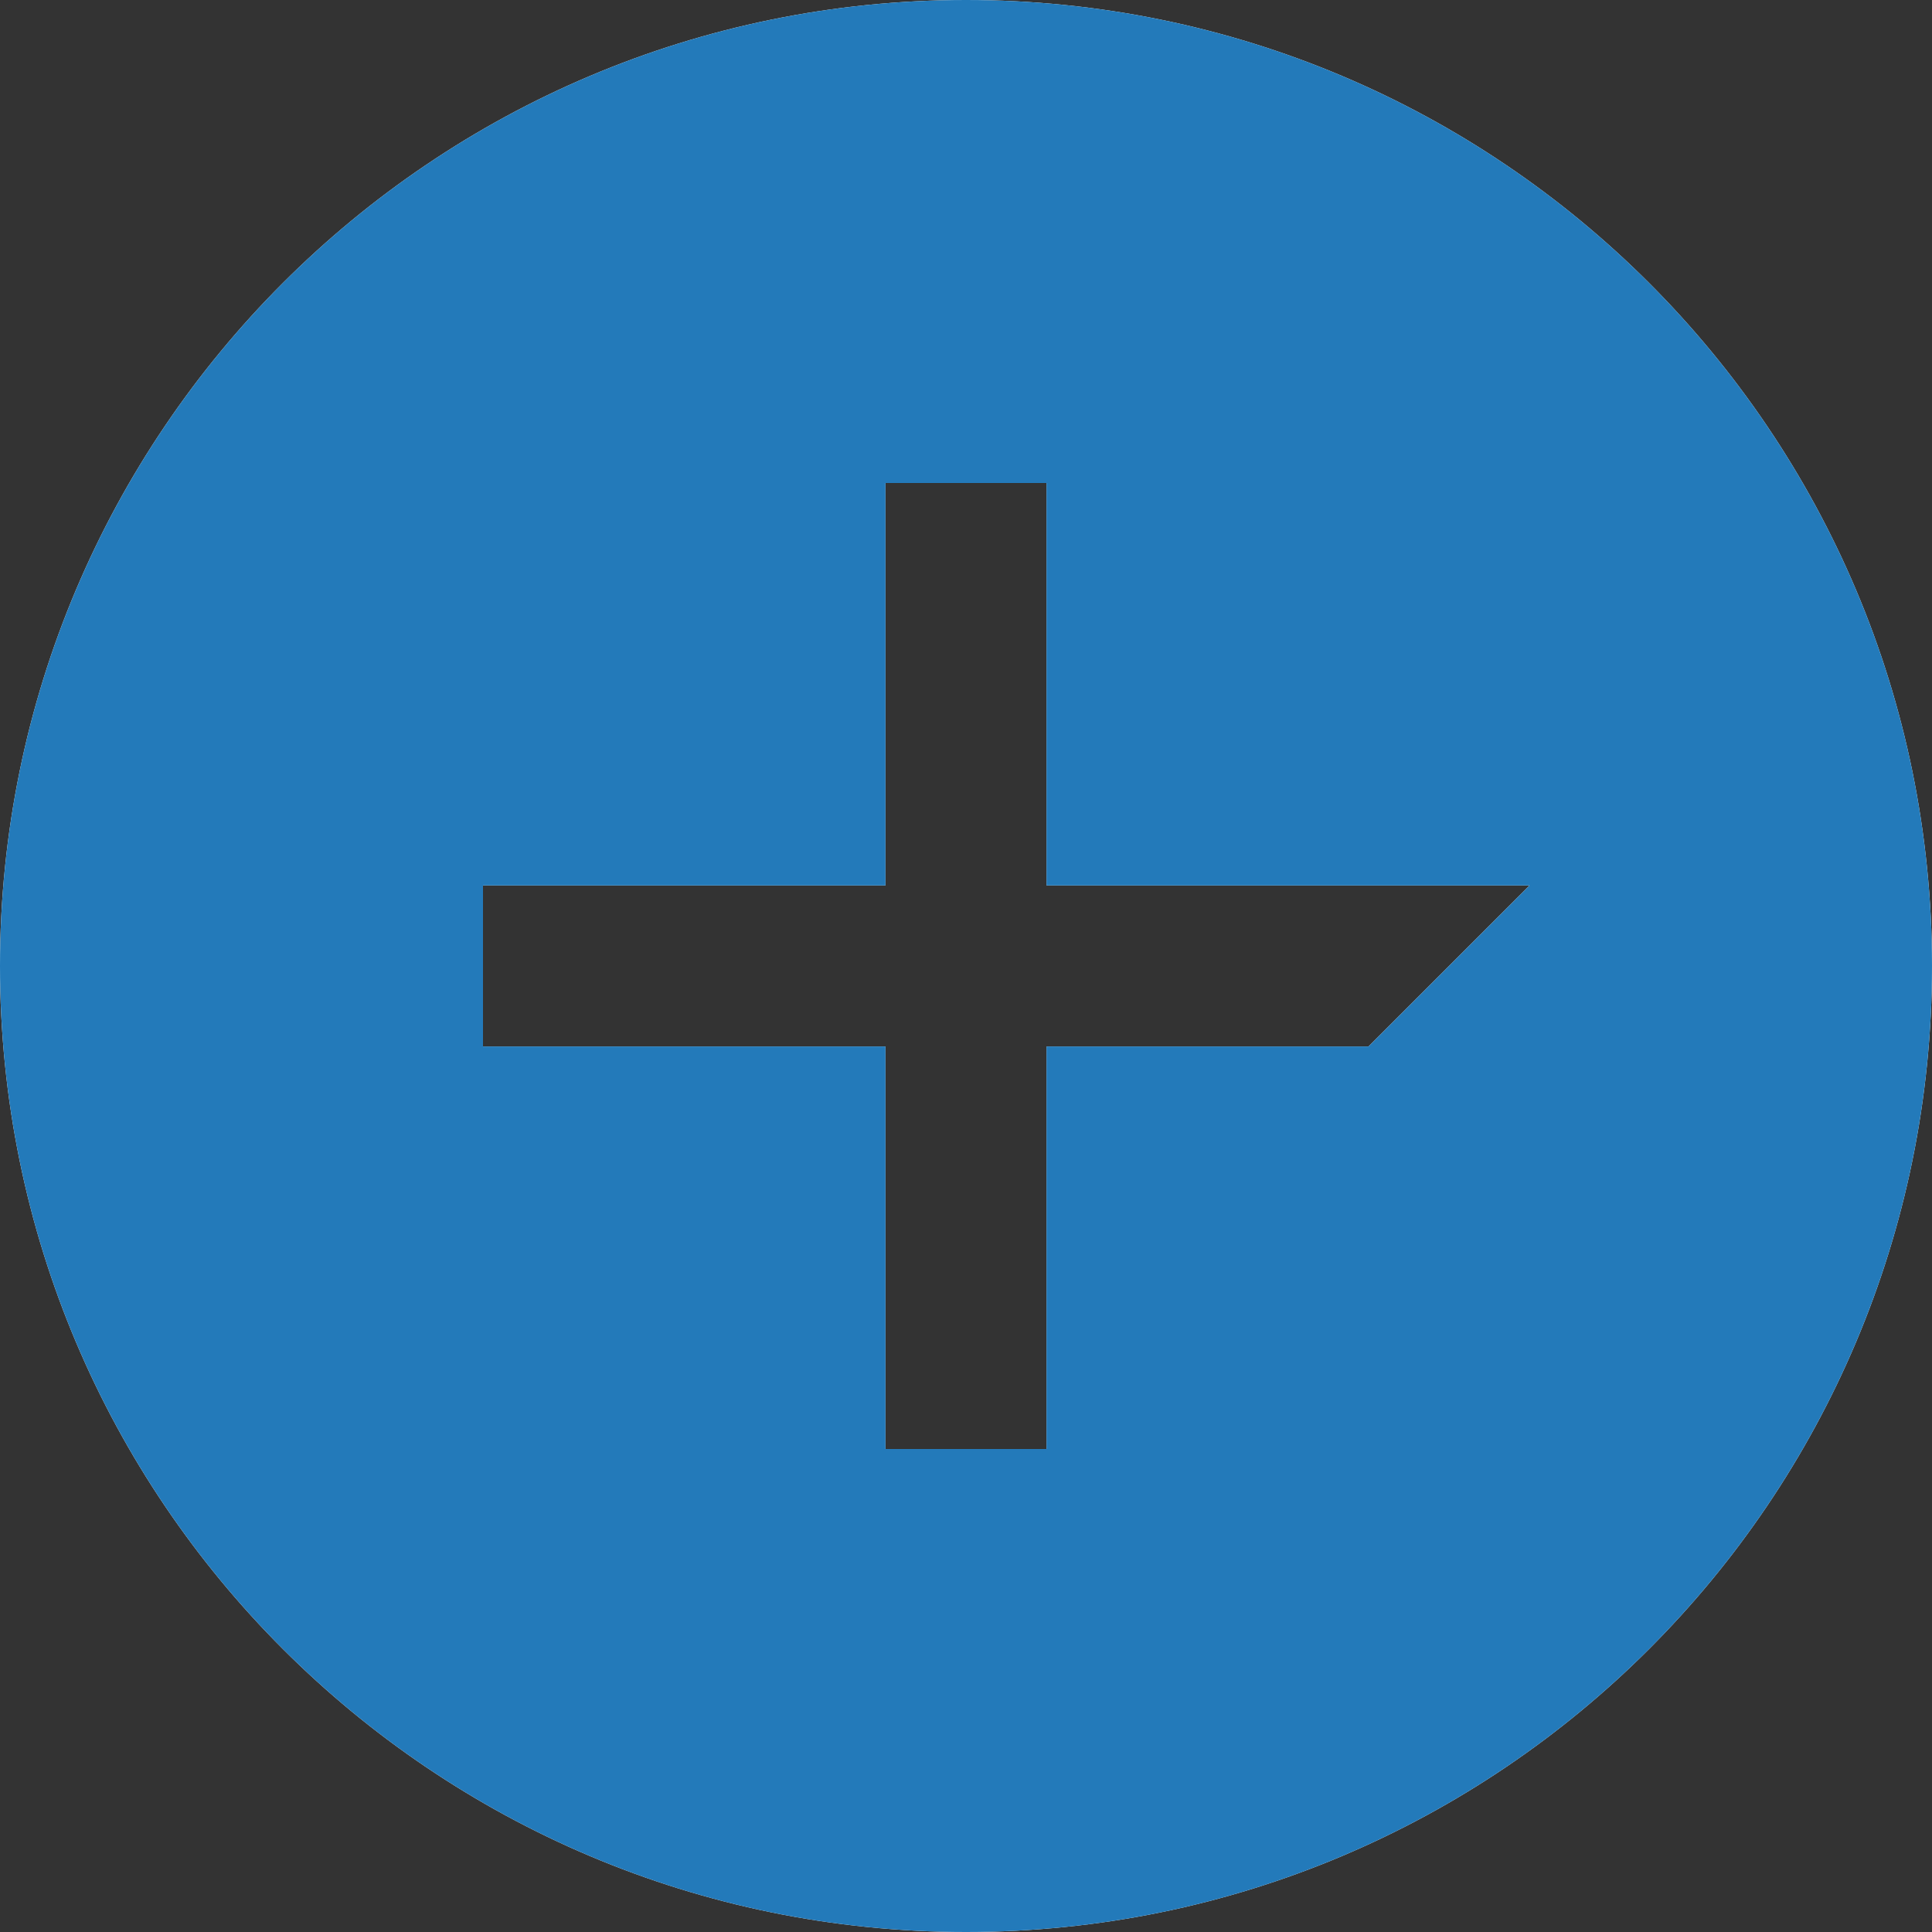 <!-- Generated by IcoMoon.io -->
<svg version="1.1" xmlns="http://www.w3.org/2000/svg" width="1024" height="1024" viewBox="0 0 1024 1024">
<rect x="0" y="0" width="1024" height="1024" fill="#333333" stroke="none"/>
<title></title>
<g id="icomoon-ignore">
</g>
<path fill="#fff" d="M512 0c282.77 0 512 229.231 512 512s-229.231 512-512 512c-282.77 0-512-229.231-512-512s229.231-512 512-512zM554.667 255.999h-85.333v213.334h-213.334v85.329h213.334v213.337h85.333v-213.337h170.663l85.333-85.329h-255.996v-213.334z"></path>
<path fill="#237aba" d="M512 0c282.77 0 512 229.231 512 512s-229.231 512-512 512c-282.77 0-512-229.231-512-512s229.231-512 512-512zM554.667 255.999h-85.333v213.334h-213.334v85.329h213.334v213.337h85.333v-213.337h170.663l85.333-85.329h-255.996v-213.334z"></path>
</svg>
